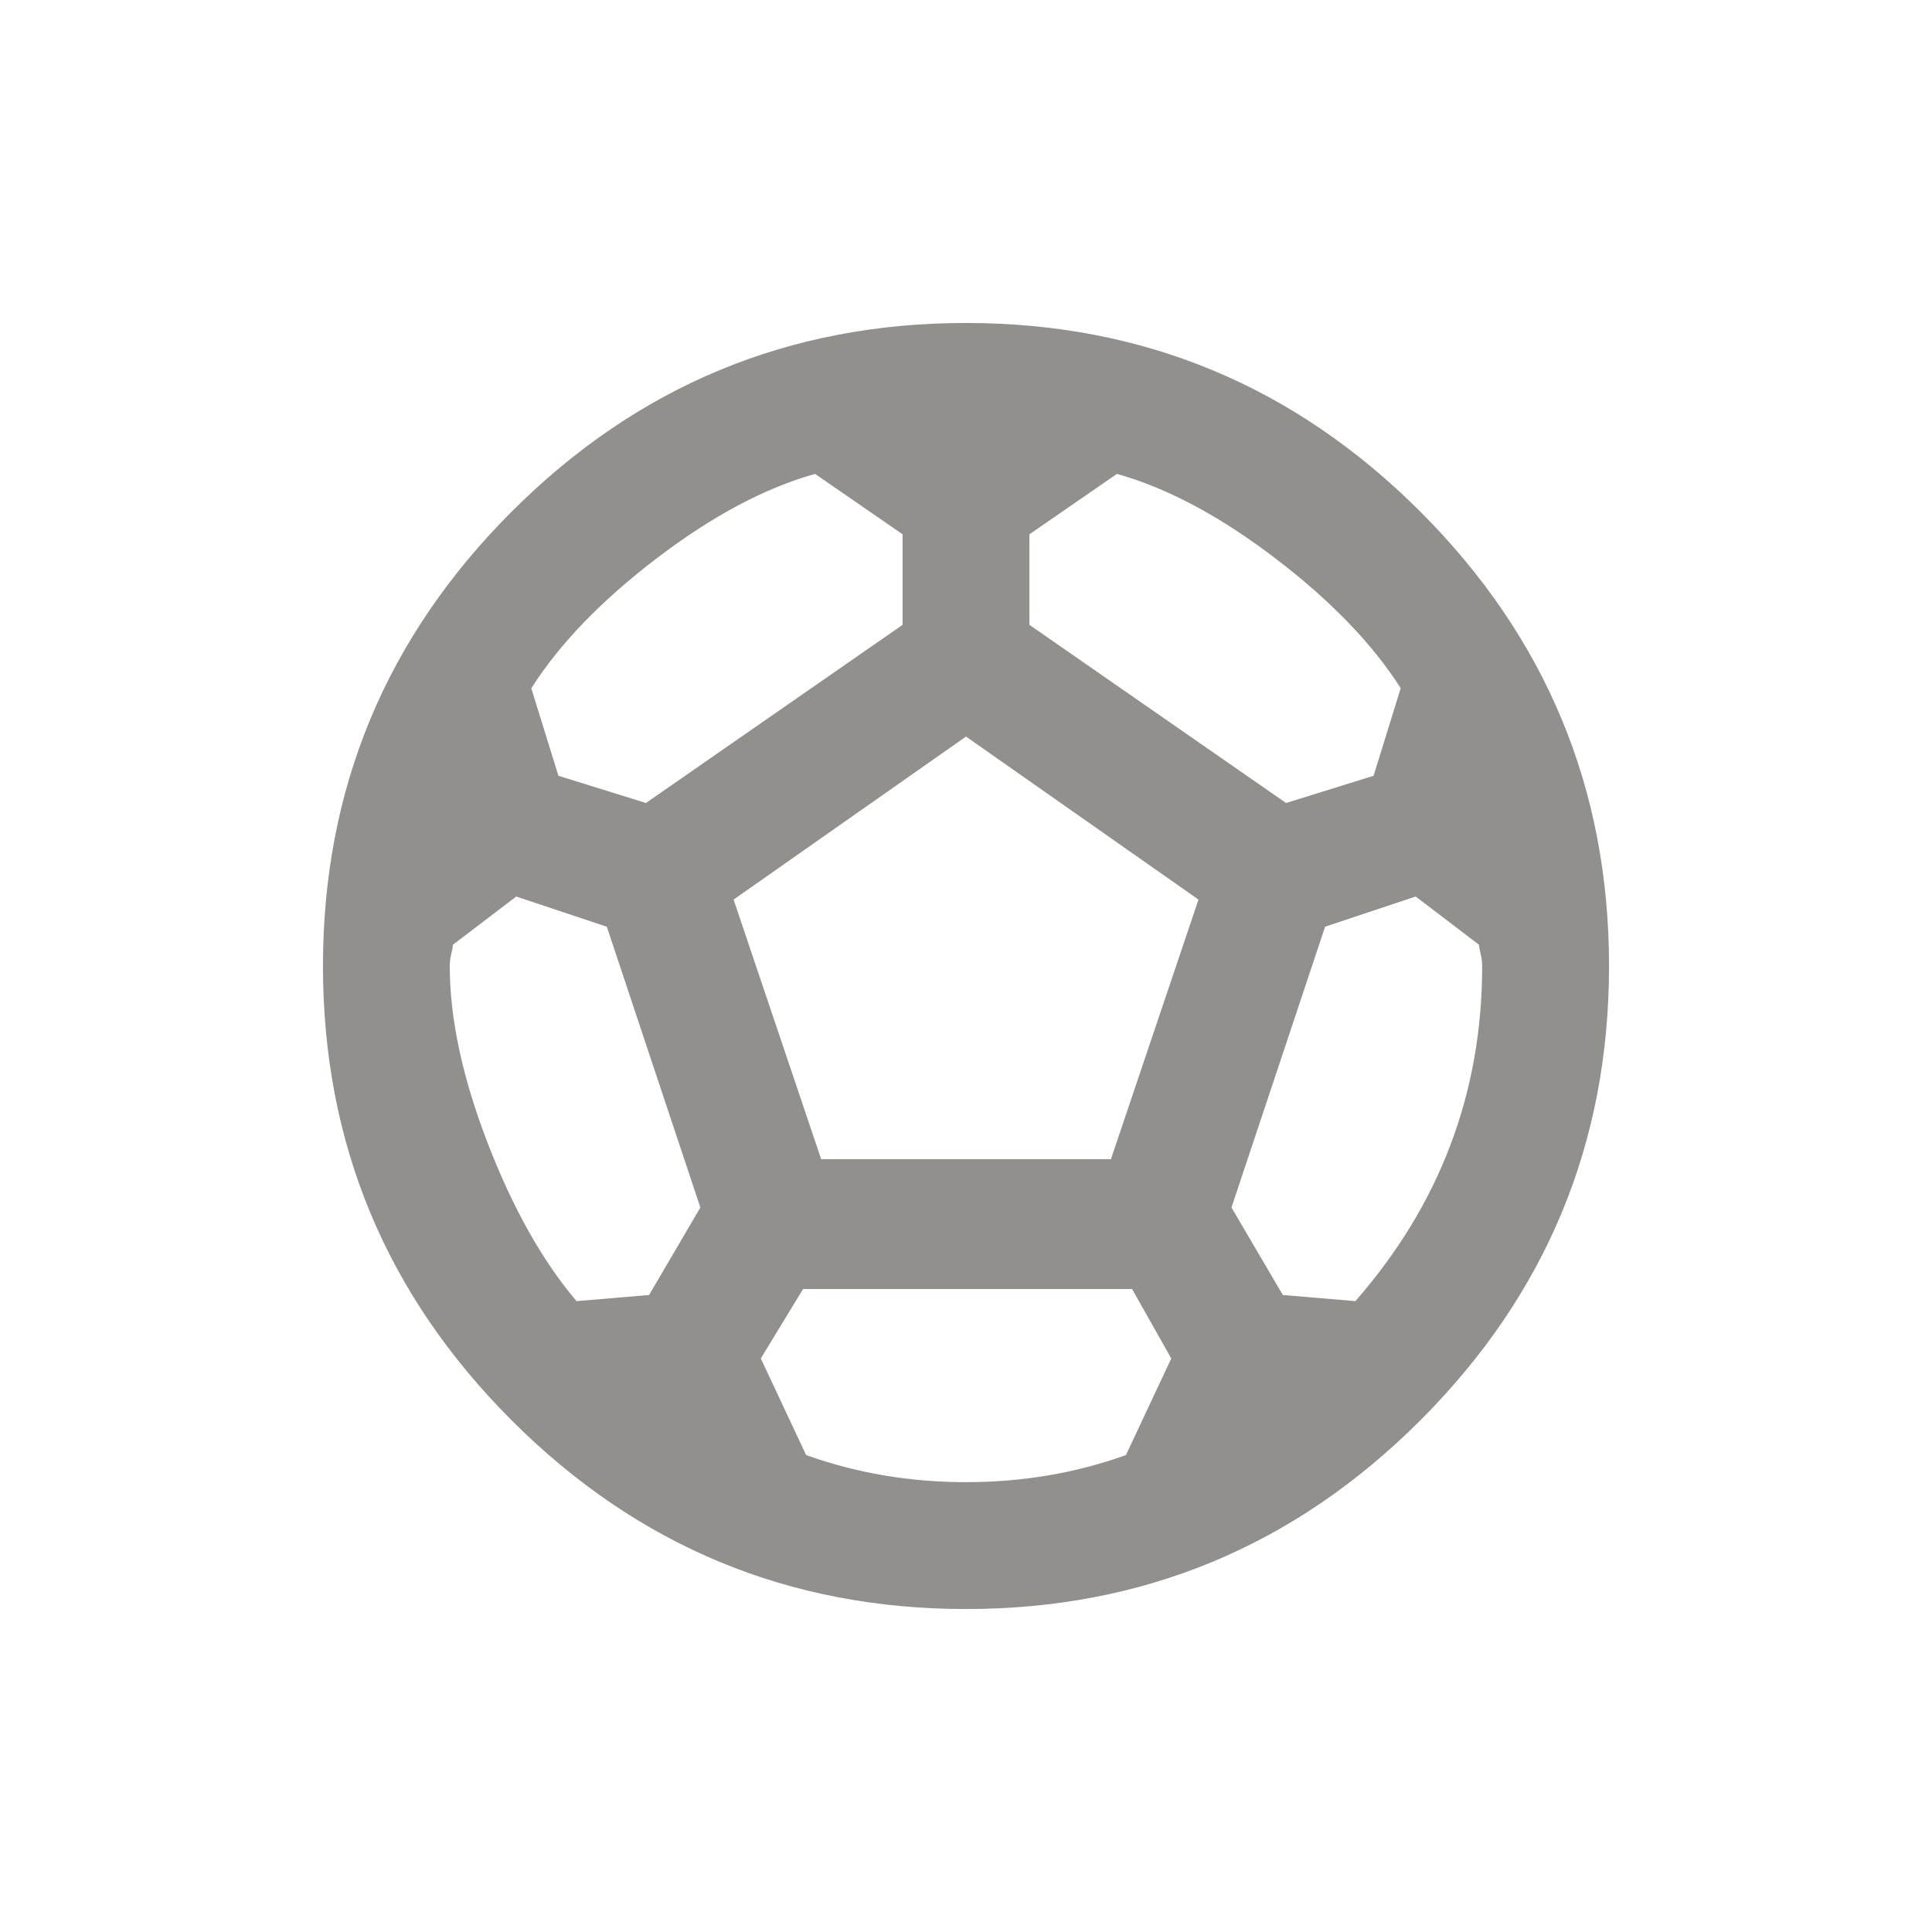 <!-- Generated by IcoMoon.io -->
<svg version="1.1" xmlns="http://www.w3.org/2000/svg" width="24" height="24" viewBox="0 0 24 24">
<title>sports_soccer</title>
<path fill="#91908d" d="M16.837 16.163q1.575-1.8 1.575-4.163 0-0.075-0.019-0.15t-0.019-0.113l-0.788-0.6-1.125 0.375-1.163 3.488 0.638 1.087zM13.8 14.4l1.088-3.225-2.888-2.025-2.887 2.025 1.088 3.225h3.6zM13.987 18.075l0.563-1.2-0.487-0.862h-4.087l-0.525 0.862 0.563 1.2q0.938 0.337 1.987 0.337t1.987-0.337zM8.063 16.087l0.637-1.087-1.162-3.488-1.125-0.375-0.788 0.6q0 0.037-0.019 0.113t-0.019 0.15q0 0.975 0.469 2.194t1.106 1.969zM10.125 5.887q-0.938 0.263-1.969 1.050t-1.556 1.613l0.337 1.087 1.087 0.338 3.188-2.213v-1.125zM12.788 6.637v1.125l3.188 2.213 1.087-0.338 0.337-1.088q-0.525-0.825-1.556-1.612t-1.969-1.050zM12 4.012q3.3 0 5.644 2.344t2.344 5.644-2.344 5.644-5.644 2.344-5.644-2.344-2.344-5.644 2.344-5.644 5.644-2.344z"></path>
</svg>

